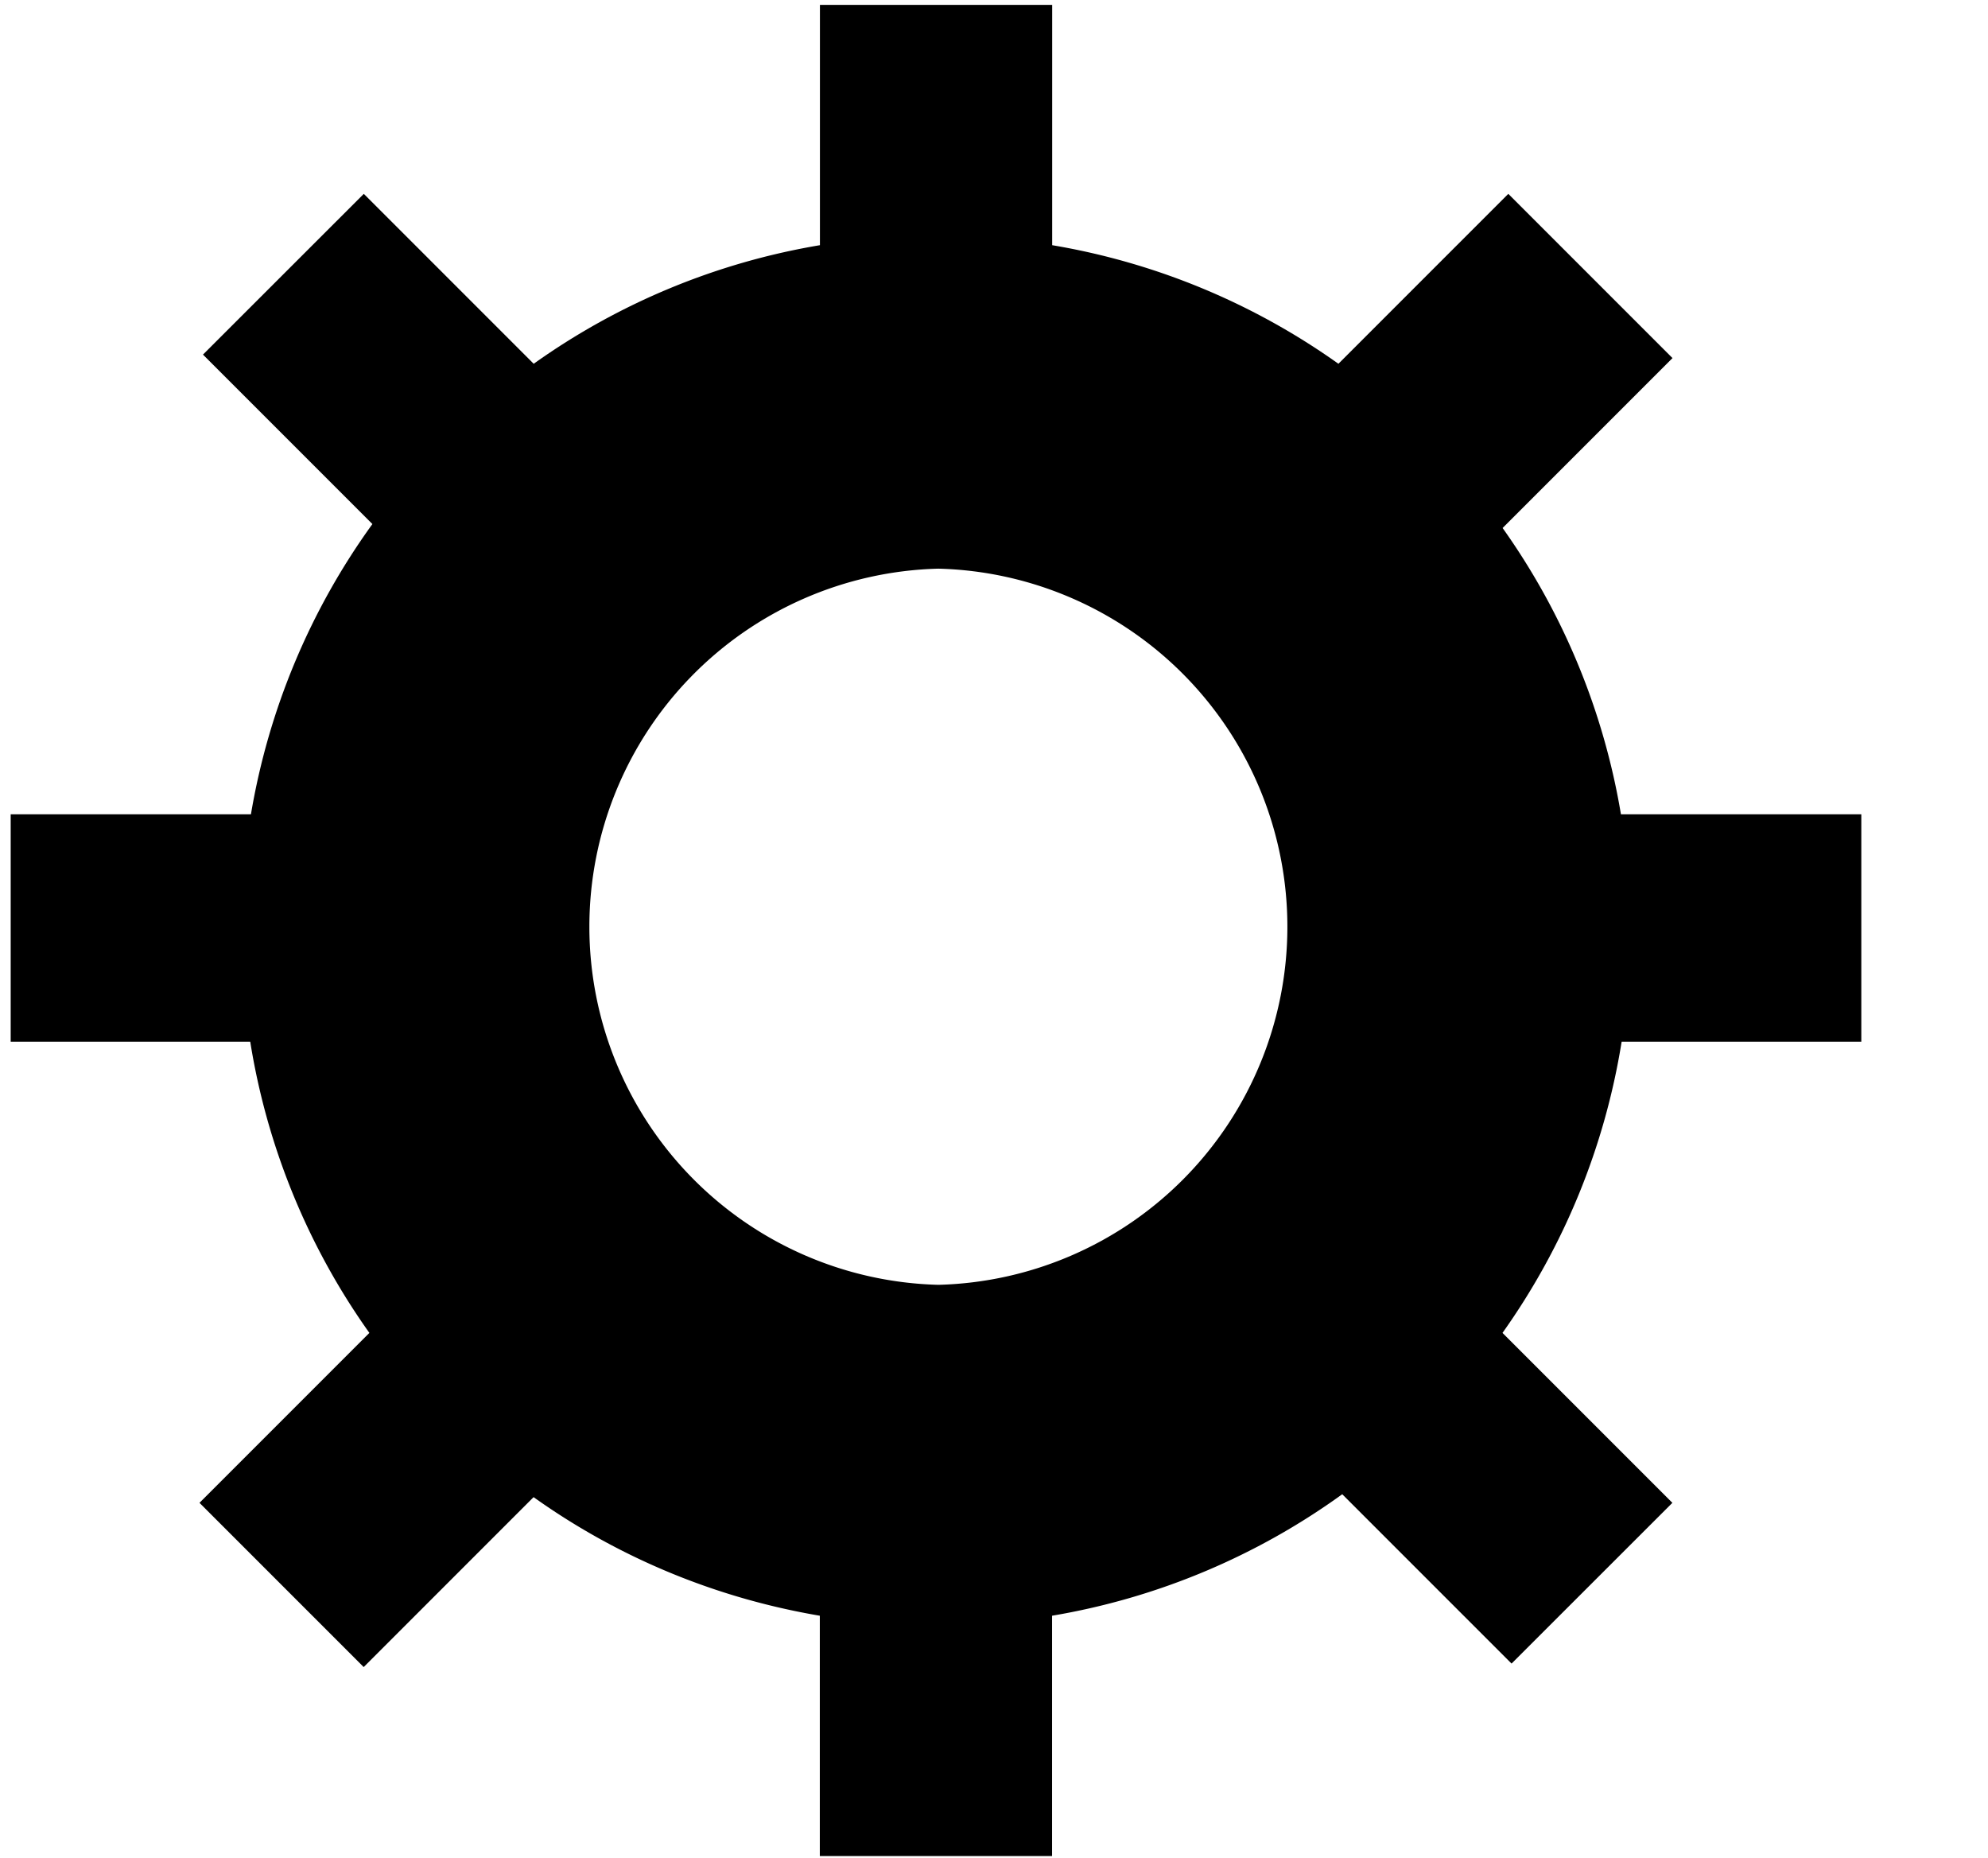 <svg xmlns="http://www.w3.org/2000/svg" width="1.07em" height="1em" viewBox="0 0 17 16"><path fill="currentColor" fill-rule="evenodd" d="M15.969 8.969V7.011h-2.07a5.943 5.943 0 0 0-1.019-2.465l1.463-1.463l-1.414-1.414l-1.463 1.463a5.954 5.954 0 0 0-2.465-1.021V.042h-2v2.069a5.94 5.94 0 0 0-2.465 1.021L3.073 1.669L1.688 3.053l1.459 1.459a5.95 5.95 0 0 0-1.046 2.499H.032v1.958h2.063a5.943 5.943 0 0 0 1.026 2.507l-1.463 1.463l1.414 1.414l1.463-1.463c.72.513 1.557.867 2.465 1.021v2.069h2v-2.069a5.955 5.955 0 0 0 2.499-1.046l1.458 1.458l1.385-1.384l-1.463-1.463a5.95 5.95 0 0 0 1.026-2.507zm-7.948 2.093a3.084 3.084 0 0 1 0-6.166a3.084 3.084 0 0 1 0 6.166"/></svg>
